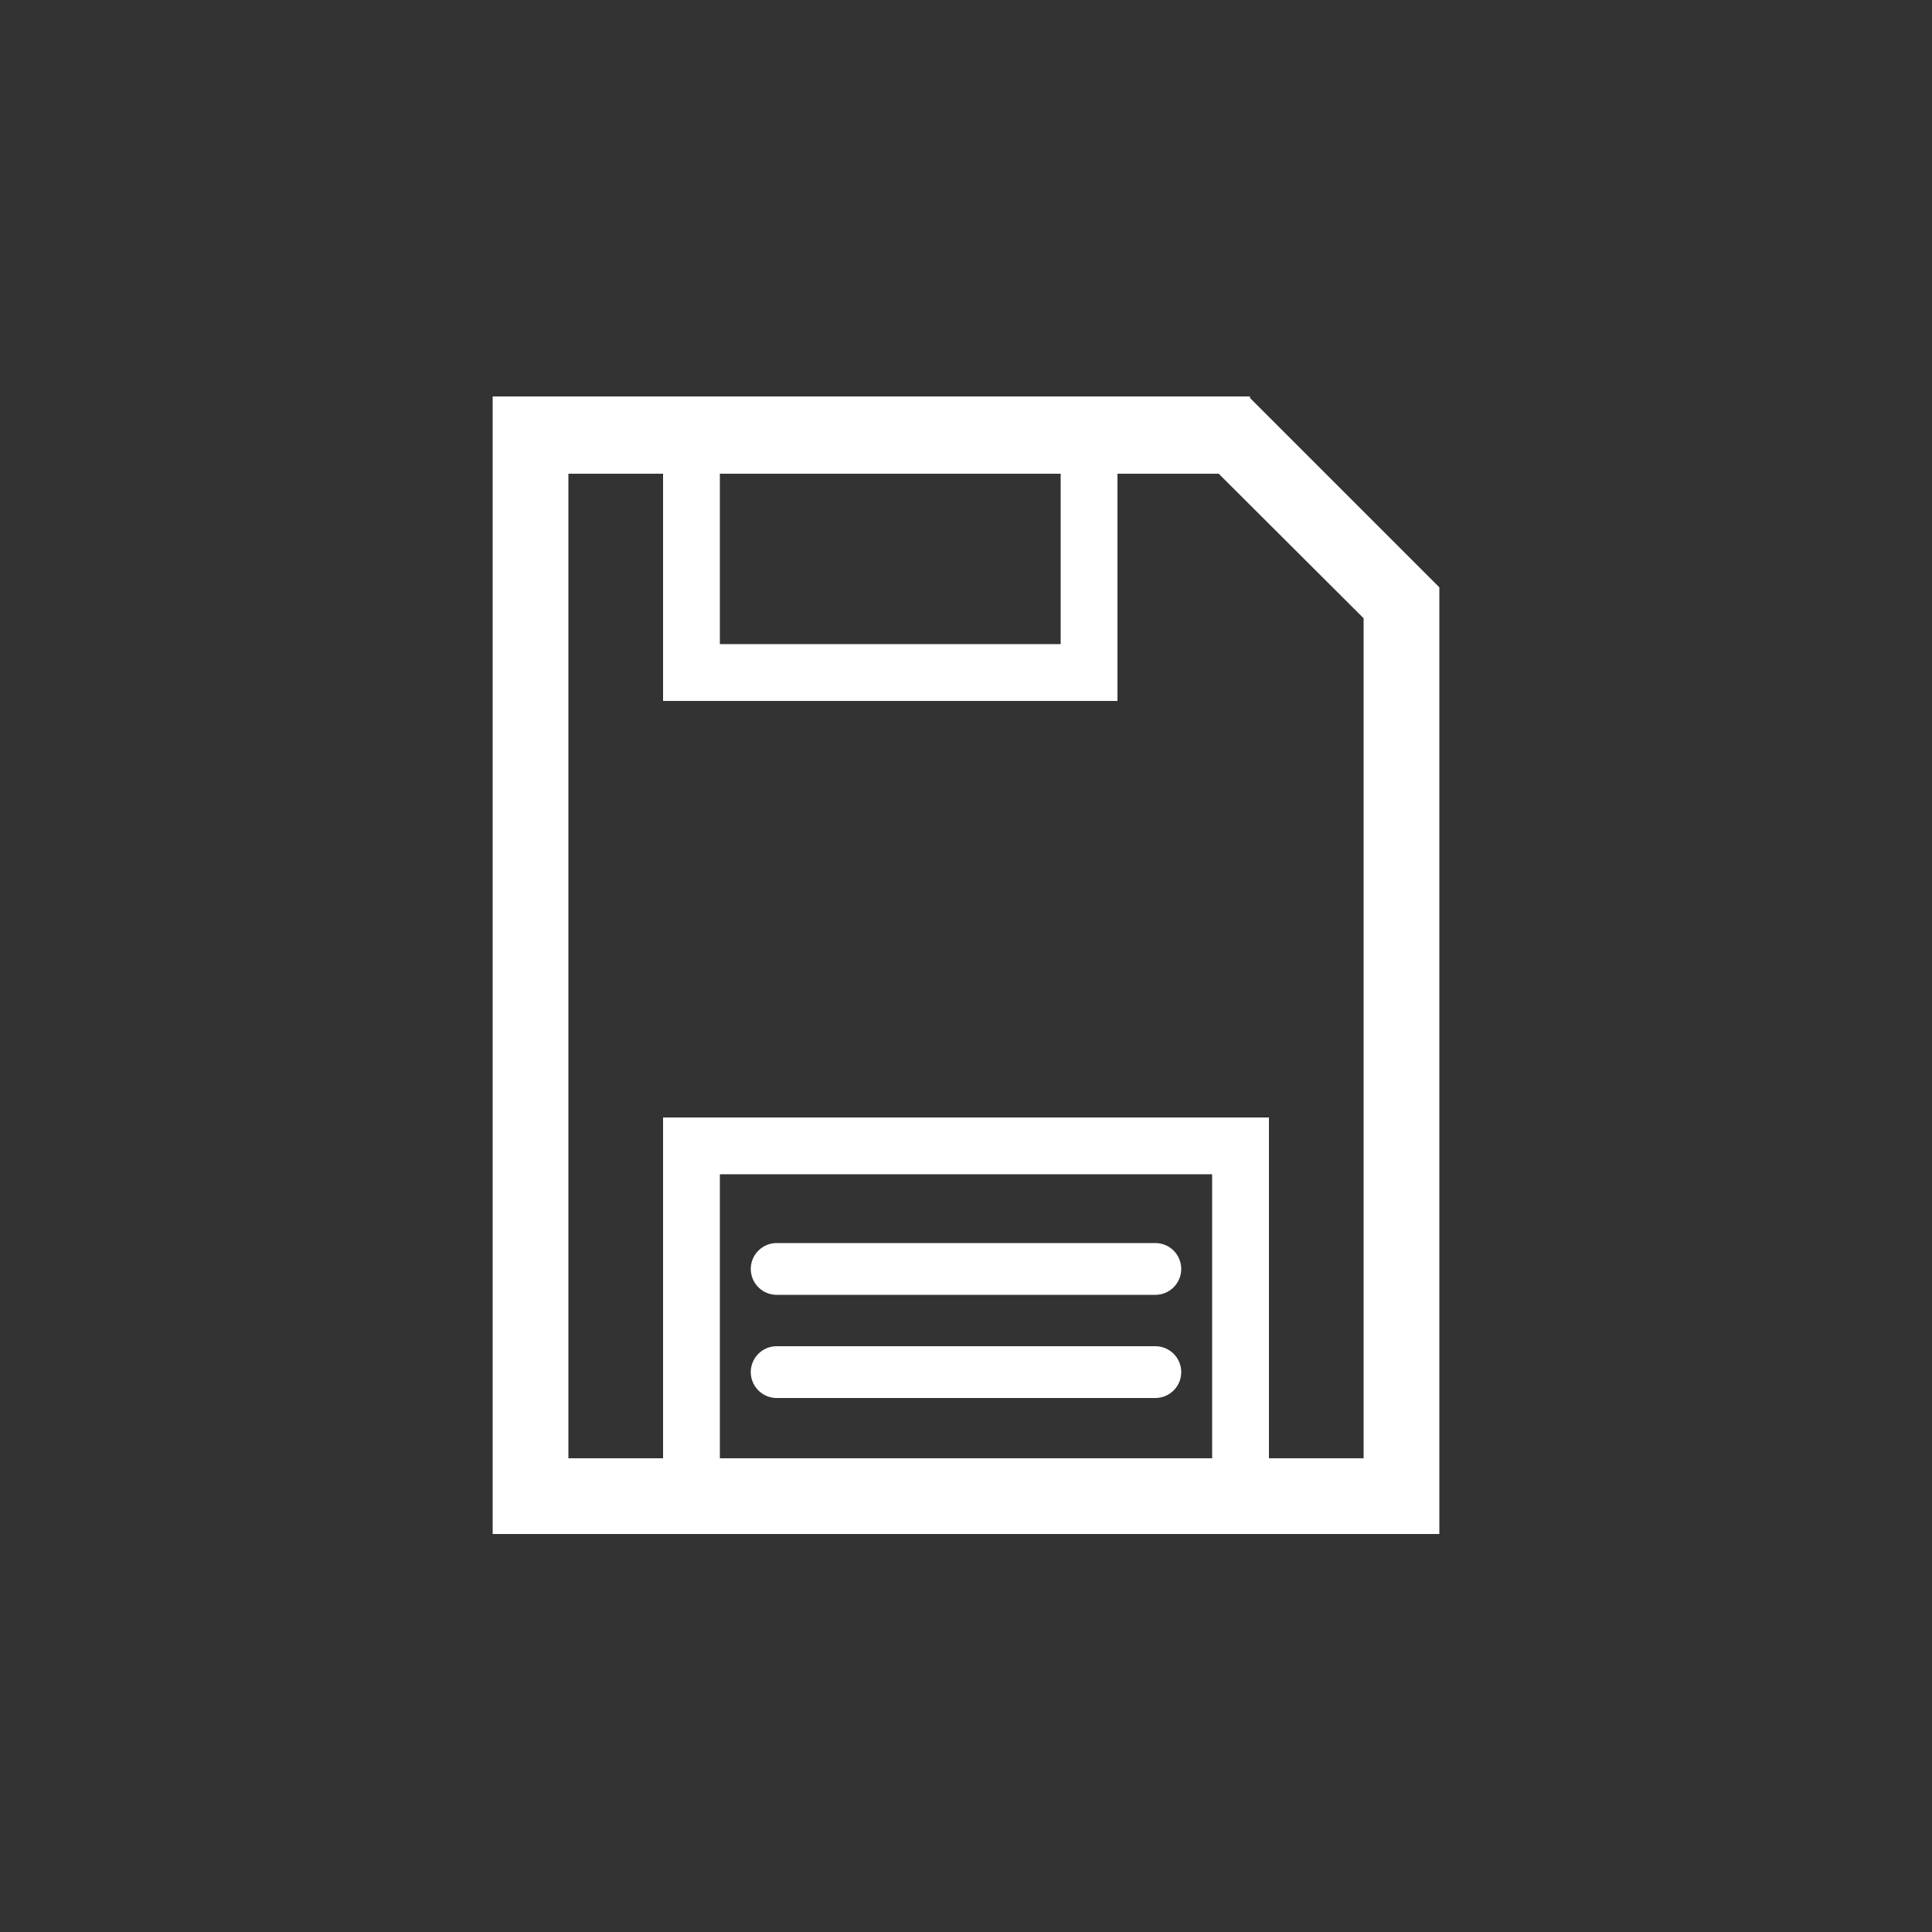 <svg id="Capa_1" data-name="Capa 1" xmlns="http://www.w3.org/2000/svg" viewBox="0 0 50 50"><rect x="0" y="0" width="50" height="50" fill="#333333" stroke="none"/><defs><style>.cls-1{fill:#fff;}.cls-2{fill:none;stroke:#fff;stroke-linecap:round;stroke-miterlimit:10;stroke-width:1.34px;}</style></defs><path class="cls-1" d="M31.54,12.26,35.29,16V37.74H14.71V12.26H31.54m.81-2H12.75V39.7h24.5V15.2l-4.9-4.9Z"/><path class="cls-1" d="M31.37,30.39v7.84H18.63V30.39H31.37m1.47-1.47H17.16V39.7H32.84V28.92Z"/><path class="cls-1" d="M27.45,11.77v4.9H18.63v-4.9h8.82m1.47-1.47H17.16v7.84H28.92V10.3Z"/><line class="cls-2" x1="20.1" y1="32.84" x2="29.9" y2="32.84"/><line class="cls-2" x1="20.1" y1="35.51" x2="29.9" y2="35.51"/></svg>